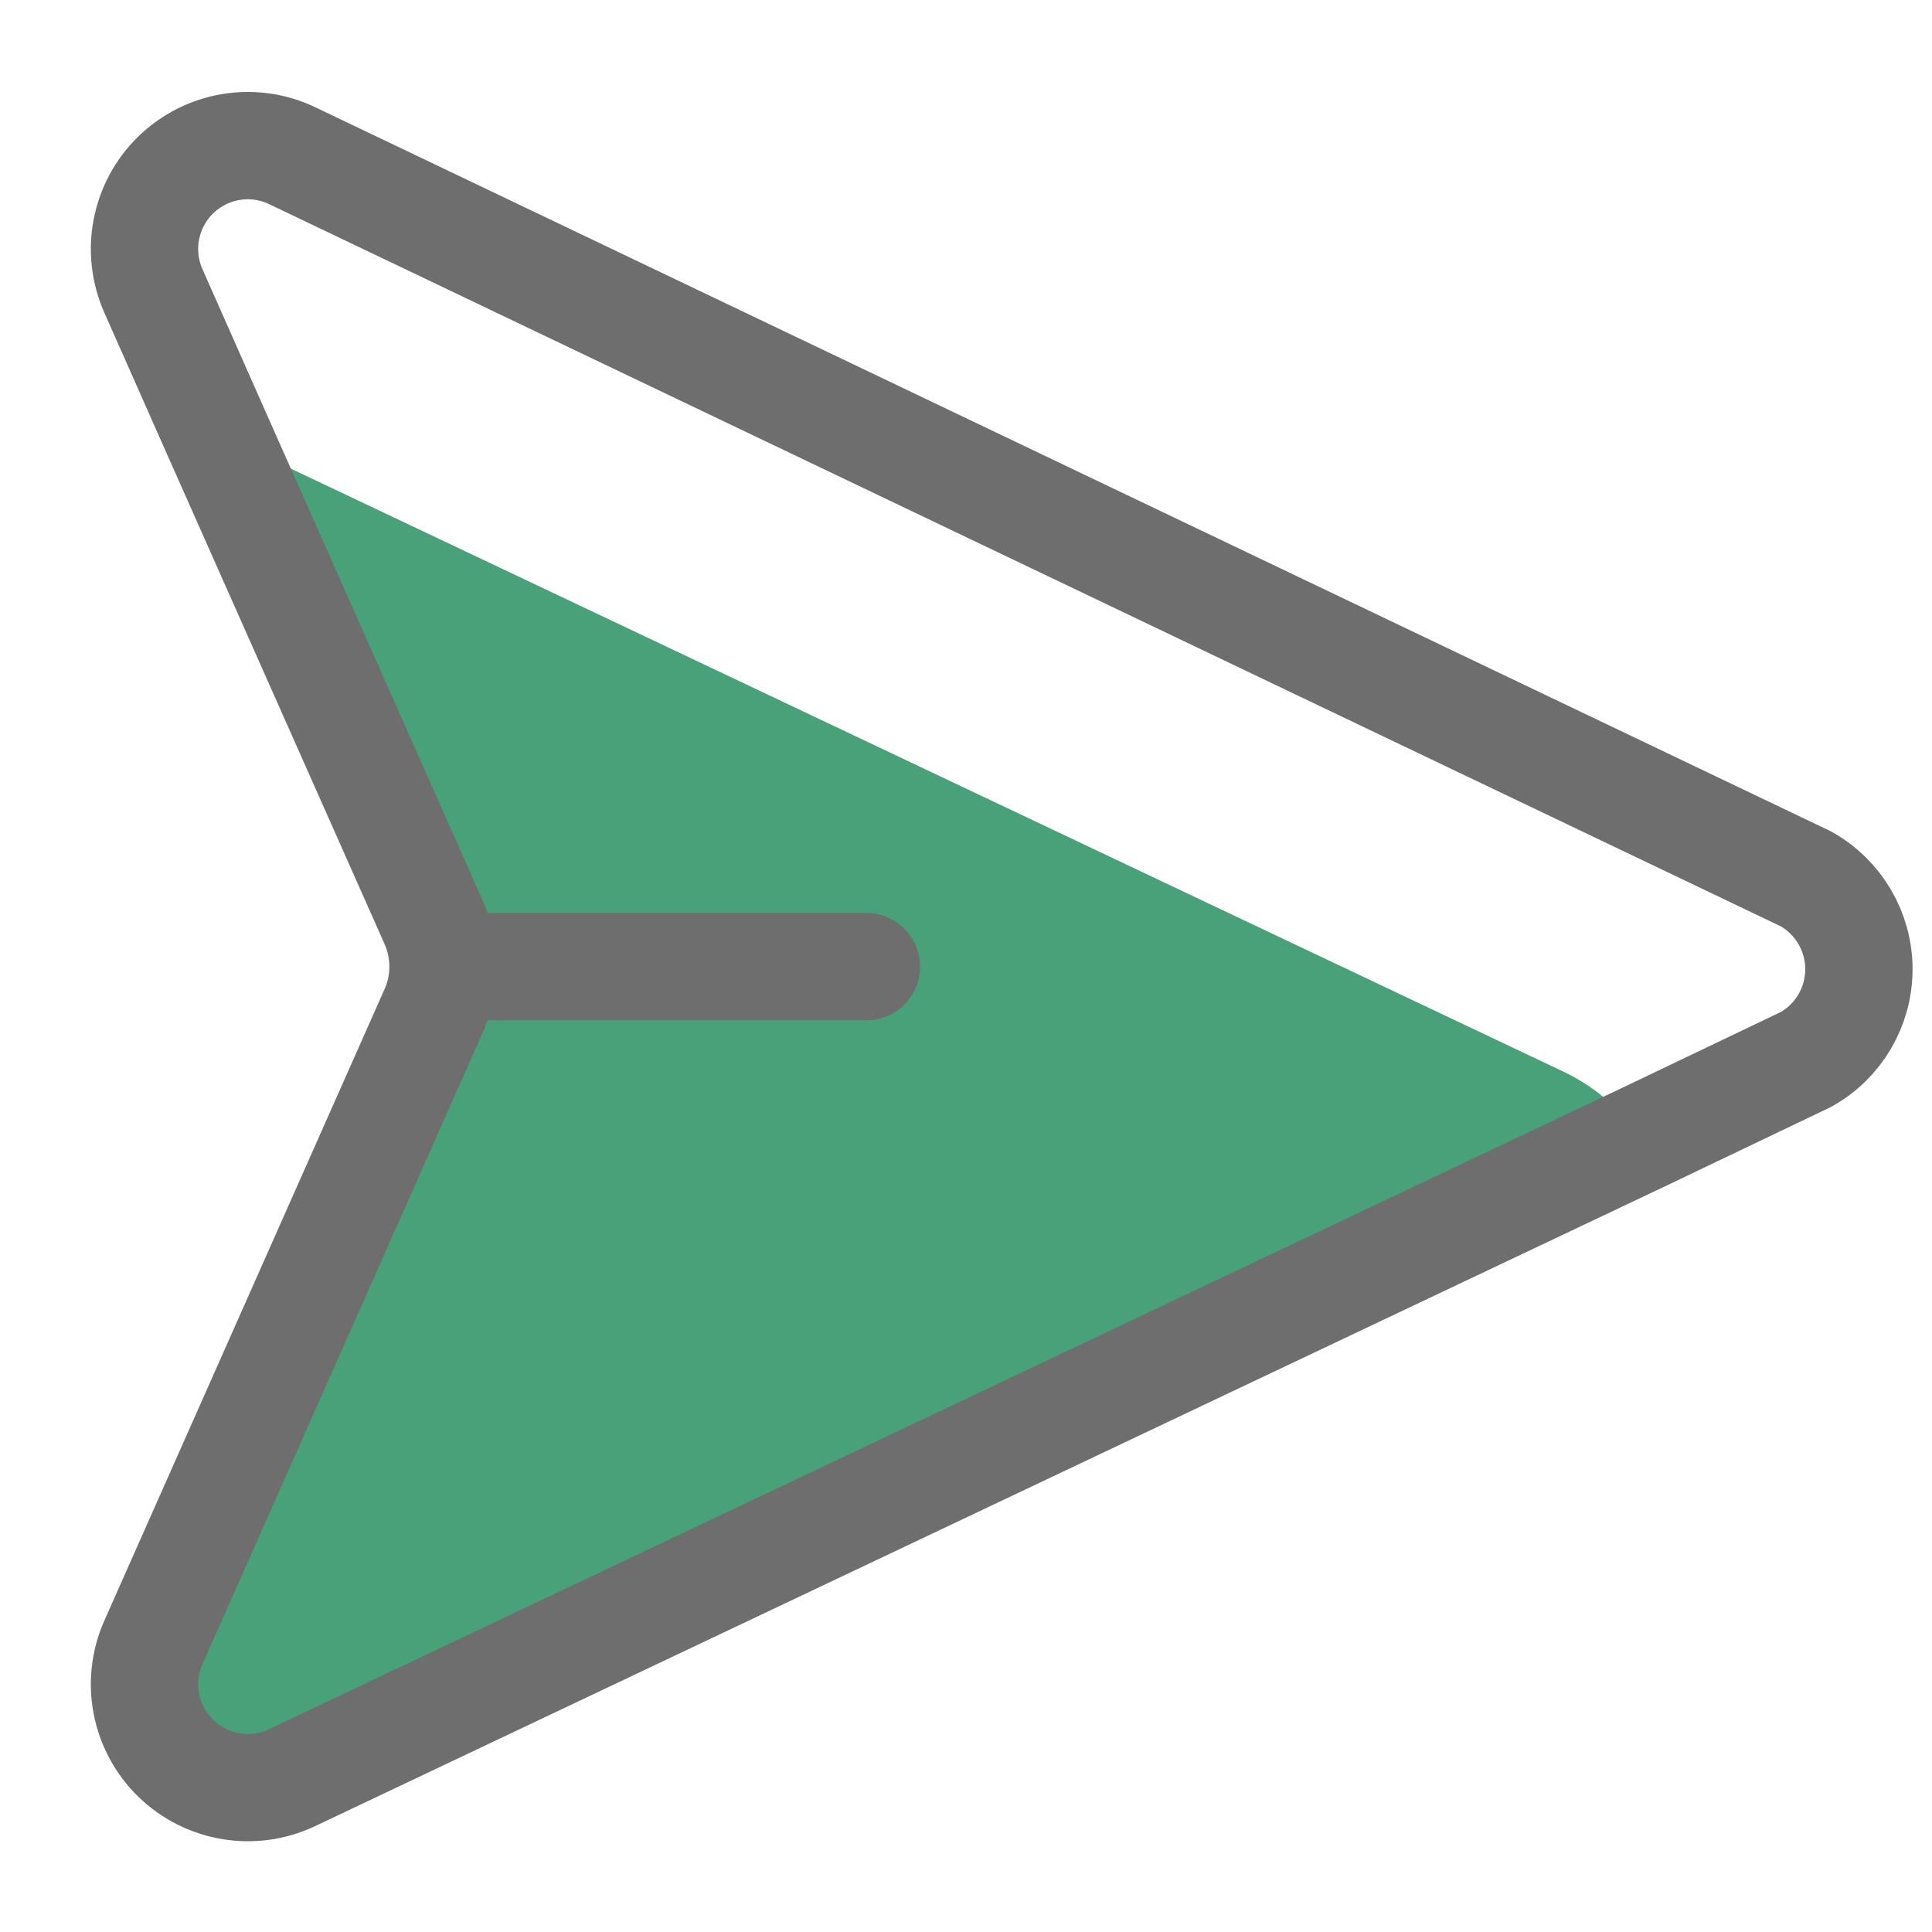 <?xml version="1.0" encoding="UTF-8"?>
<svg width="18px" height="18px" viewBox="0 0 18 18" version="1.1" xmlns="http://www.w3.org/2000/svg" xmlns:xlink="http://www.w3.org/1999/xlink">
    <!-- Generator: Sketch 62 (91390) - https://sketch.com -->
    <title>send-svgrepo-com (2)</title>
    <desc>Created with Sketch.</desc>
    <g id="Page-1" stroke="none" stroke-width="1" fill="none" fill-rule="evenodd">
        <g id="send-svgrepo-com-(2)" transform="translate(1.333, 1.333)">
            <path d="M13.959,9.271 L1.386,15.23 C1.023,15.401 0.591,15.328 0.303,15.047 C0.016,14.766 -0.067,14.336 0.096,13.969 L2.715,8.067 C2.821,7.815 2.821,7.53 2.715,7.278 L0.684,2.705 L13.199,8.635 C13.505,8.774 13.768,8.994 13.959,9.271 L13.959,9.271 Z" id="secondary-fill" fill="#48A178" fill-rule="nonzero"></path>
            <path d="M15.49,8.539 L13.959,9.271 L1.386,15.23 C1.023,15.401 0.591,15.328 0.303,15.047 C0.016,14.766 -0.067,14.336 0.096,13.969 L2.715,8.067 C2.821,7.815 2.821,7.53 2.715,7.278 L0.684,2.705 L0.096,1.377 C-0.067,1.009 0.016,0.579 0.303,0.298 C0.591,0.017 1.023,-0.056 1.386,0.116 L15.49,6.854 C15.796,7.024 15.986,7.347 15.986,7.697 C15.986,8.047 15.796,8.37 15.49,8.539 Z M2.888,7.673 L6.739,7.673" id="primary-stroke" stroke="#6E6E6E" stroke-linecap="round" stroke-linejoin="round"></path>
        </g>
    </g>
</svg>